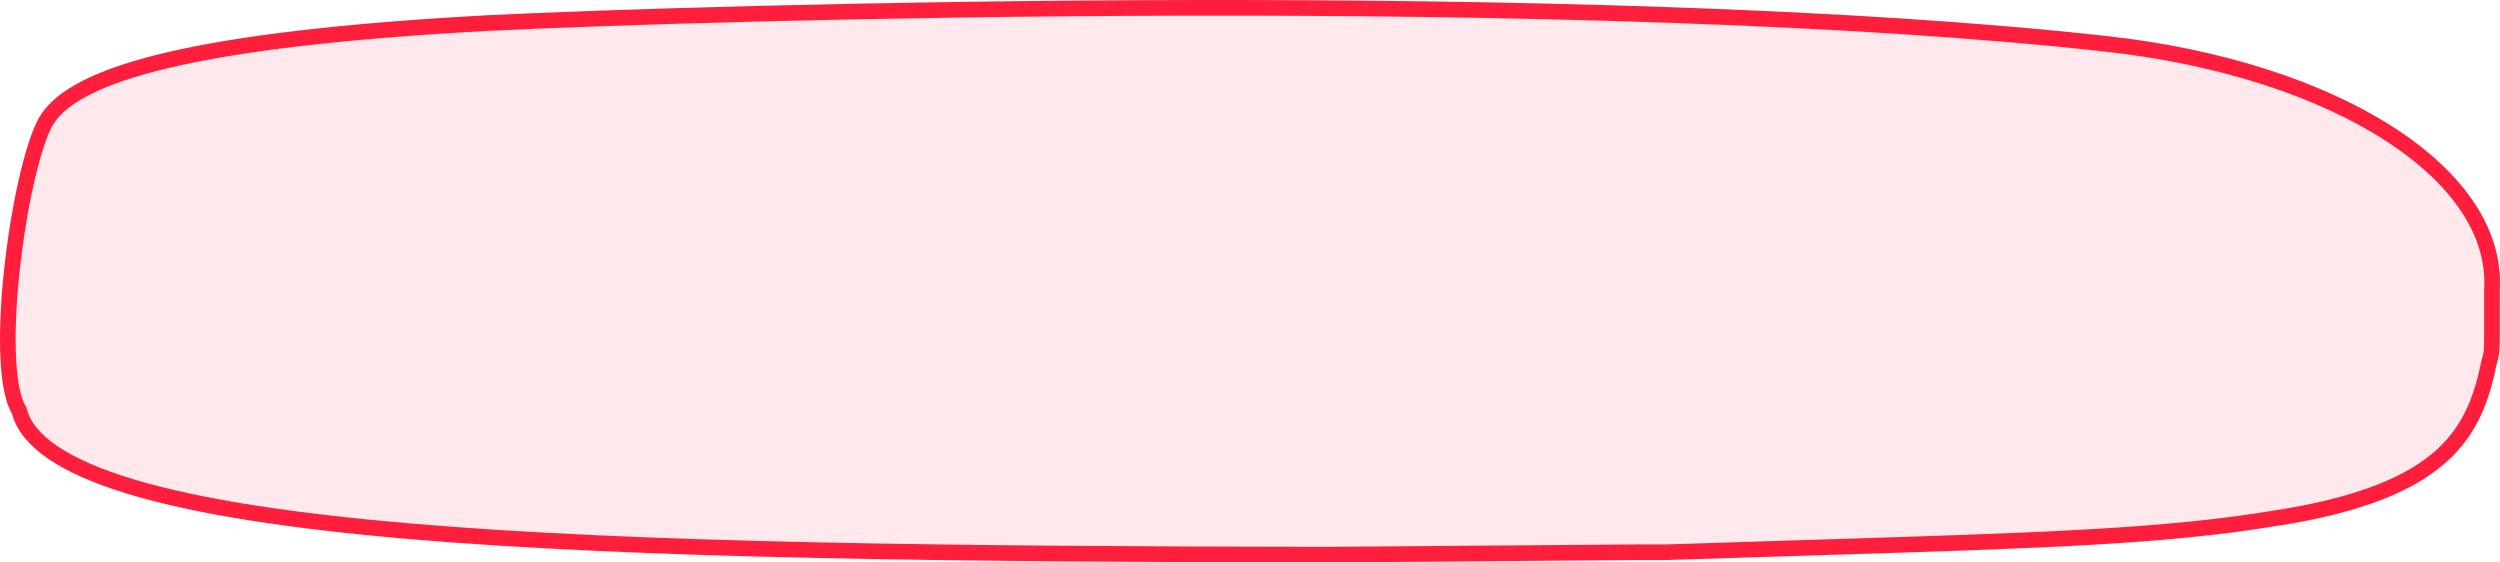 <svg width="320" height="72" viewBox="0 0 320 72" fill="none" xmlns="http://www.w3.org/2000/svg">
<path d="M2.486 52.667L2.45 52.532L2.378 52.412C1.998 51.78 1.677 50.811 1.442 49.517C1.21 48.239 1.073 46.708 1.022 44.999C0.922 41.581 1.169 37.524 1.646 33.481C2.122 29.44 2.825 25.44 3.626 22.14C4.44 18.788 5.321 16.31 6.094 15.191L6.1 15.182L6.106 15.173C7.008 13.805 8.591 12.459 11.122 11.184C13.649 9.91 17.066 8.736 21.558 7.681C30.544 5.571 43.696 3.972 62.337 2.957C90.658 1.55 203.484 -1.728 269.598 5.61L269.709 4.616L269.598 5.61C284.305 7.24 296.946 11.425 305.763 17.086C314.607 22.764 319.41 29.784 318.972 37.076L318.971 37.106V37.136V37.292V37.299V37.307V37.314V37.321V37.329V37.336V37.344V37.351V37.359V37.367V37.374V37.382V37.39V37.397V37.405V37.413V37.42V37.428V37.436V37.444V37.452V37.46V37.468V37.476V37.484V37.492V37.5V37.508V37.516V37.524V37.532V37.541V37.549V37.557V37.565V37.574V37.582V37.59V37.599V37.607V37.615V37.624V37.633V37.641V37.65V37.658V37.667V37.675V37.684V37.693V37.701V37.71V37.719V37.727V37.736V37.745V37.754V37.763V37.772V37.78V37.789V37.798V37.807V37.816V37.825V37.834V37.843V37.852V37.861V37.871V37.88V37.889V37.898V37.907V37.917V37.926V37.935V37.944V37.954V37.963V37.973V37.982V37.991V38.001V38.01V38.02V38.029V38.039V38.048V38.058V38.068V38.077V38.087V38.097V38.106V38.116V38.126V38.136V38.145V38.155V38.165V38.175V38.185V38.194V38.204V38.214V38.224V38.234V38.244V38.254V38.264V38.274V38.284V38.294V38.304V38.315V38.325V38.335V38.345V38.355V38.365V38.376V38.386V38.396V38.407V38.417V38.427V38.438V38.448V38.458V38.469V38.479V38.49V38.5V38.511V38.521V38.532V38.542V38.553V38.563V38.574V38.584V38.595V38.606V38.616V38.627V38.638V38.648V38.659V38.67V38.681V38.691V38.702V38.713V38.724V38.735V38.746V38.757V38.767V38.778V38.789V38.8V38.811V38.822V38.833V38.844V38.855V38.866V38.877V38.889V38.9V38.911V38.922V38.933V38.944V38.955V38.966V38.978V38.989V39V39.011V39.023V39.034V39.045V39.056V39.068V39.079V39.09V39.102V39.113V39.124V39.136V39.147V39.159V39.17V39.182V39.193V39.205V39.216V39.228V39.239V39.251V39.262V39.274V39.285V39.297V39.309V39.32V39.332V39.343V39.355V39.367V39.378V39.39V39.402V39.413V39.425V39.437V39.449V39.461V39.472V39.484V39.496V39.508V39.52V39.531V39.543V39.555V39.567V39.579V39.591V39.602V39.614V39.626V39.638V39.65V39.662V39.674V39.686V39.698V39.71V39.722V39.734V39.746V39.758V39.77V39.782V39.794V39.806V39.818V39.831V39.843V39.855V39.867V39.879V39.891V39.903V39.915V39.928V39.94V39.952V39.964V39.976V39.989V40.001V40.013V40.025V40.037V40.05V40.062V40.074V40.086V40.099V40.111V40.123V40.136V40.148V40.16V40.172V40.185V40.197V40.209V40.222V40.234V40.246V40.259V40.271V40.284V40.296V40.308V40.321V40.333V40.346V40.358V40.37V40.383V40.395V40.408V40.42V40.433V40.445V40.458V40.47V40.483V40.495V40.508V40.52V40.533V40.545V40.558V40.57V40.583V40.595V40.608V40.62V40.633V40.645V40.658V40.67V40.683V40.695V40.708V40.721V40.733V40.746V40.758V40.771V40.783V40.796V40.809V40.821V40.834V40.846V40.859V40.872V40.884V40.897V40.909V40.922V40.935V40.947V40.96V40.972V40.985V40.998V41.01V41.023V41.036V41.048V41.061V41.074V41.086V41.099V41.111V41.124V41.137V41.149V41.162V41.175V41.187V41.2V41.213V41.225V41.238V41.251V41.263V41.276V41.289V41.301V41.314V41.327V41.339V41.352V41.365V41.377V41.39V41.403V41.415V41.428V41.441V41.453V41.466V41.478V41.491V41.504V41.517V41.529V41.542V41.554V41.567V41.58V41.592V41.605V41.618V41.63V41.643V41.656V41.668V41.681V41.693V41.706V41.719V41.731V41.744V41.757V41.769V41.782V41.794V41.807V41.82V41.832V41.845V41.857V41.87V41.883V41.895V41.908V41.92V41.933V41.946V41.958V41.971V41.983V41.996V42.008V42.021V42.033V42.046V42.059V42.071V42.084V42.096V42.109V42.121V42.134V42.146V42.159V42.171V42.184V42.196V42.209V42.221V42.233V42.246V42.258V42.271V42.283V42.296V42.308V42.321V42.333V42.346V42.358V42.37V42.383V42.395V42.407V42.42V42.432V42.445V42.457V42.469V42.482V42.494V42.506V42.519V42.531V42.543V42.556V42.568V42.58V42.592V42.605V42.617V42.629V42.642V42.654V42.666V42.678V42.69V42.703V42.715V42.727V42.739V42.751V42.764V42.776V42.788V42.8V42.812V42.824V42.836V42.849V42.861V42.873V42.885V42.897V42.909V42.921V42.933V42.945V42.957V42.969V42.981V42.993V43.005V43.017V43.029V43.041V43.053V43.065V43.077C318.971 44.356 318.962 45.281 318.649 46.192L318.628 46.253L318.615 46.317C317.694 50.849 316.299 54.936 312.526 58.34C308.725 61.768 302.383 64.615 291.311 66.321L291.301 66.323C276.855 68.705 261.741 69.174 230.967 70.127C225.568 70.295 219.686 70.477 213.242 70.687H213.235H213.227H213.219H213.212H213.204H213.196H213.189H213.181H213.173H213.165H213.158H213.15H213.142H213.135H213.127H213.119H213.112H213.104H213.096H213.089H213.081H213.073H213.065H213.058H213.05H213.042H213.035H213.027H213.019H213.012H213.004H212.996H212.989H212.981H212.973H212.965H212.958H212.95H212.942H212.935H212.927H212.919H212.912H212.904H212.896H212.889H212.881H212.873H212.865H212.858H212.85H212.842H212.835H212.827H212.819H212.812H212.804H212.796H212.789H212.781H212.773H212.765H212.758H212.75H212.742H212.735H212.727H212.719H212.712H212.704H212.696H212.689H212.681H212.673H212.665H212.658H212.65H212.642H212.635H212.627H212.619H212.612H212.604H212.596H212.589H212.581H212.573H212.565H212.558H212.55H212.542H212.535H212.527H212.519H212.512H212.504H212.496H212.489H212.481H212.473H212.465H212.458H212.45H212.442H212.435H212.427H212.419H212.412H212.404H212.396H212.389H212.381H212.373H212.365H212.358H212.35H212.342H212.335H212.327H212.319H212.312H212.304H212.296H212.289H212.281H212.273H212.265H212.258H212.25H212.242H212.235H212.227H212.219H212.212H212.204H212.196H212.189H212.181H212.173H212.165H212.158H212.15H212.142H212.135H212.127H212.119H212.112H212.104H212.096H212.089H212.081H212.073H212.065H212.058H212.05H212.042H212.035H212.027H212.019H212.012H212.004H211.996H211.989H211.981H211.973H211.965H211.958H211.95H211.942H211.935H211.927H211.919H211.912H211.904H211.896H211.889H211.881H211.873H211.865H211.858H211.85H211.842H211.835H211.827H211.819H211.812H211.804H211.796H211.789H211.781H211.773H211.765H211.758H211.75H211.742H211.735H211.727H211.719H211.712H211.704H211.696H211.689H211.681H211.673H211.665H211.658H211.65H211.642H211.635H211.627H211.619H211.612H211.604H211.596H211.589H211.581H211.573H211.565H211.558H211.55H211.542H211.535H211.527H211.519H211.512H211.504H211.496H211.489H211.481H211.473H211.465H211.458H211.45H211.442H211.435H211.427H211.419H211.412H211.404H211.396H211.389H211.381H211.373H211.365H211.358H211.35H211.342H211.335H211.327H211.319H211.312H211.304H211.296H211.289H211.281H211.273H211.265H211.258H211.25H211.242H211.235H211.227H211.219H211.212H211.204H211.196H211.189H211.181H211.173H211.165H211.158H211.15H211.142H211.135H211.127H211.119H211.112H211.104H211.096H211.089H211.081H211.073H211.065H211.058H211.05H211.042H211.035H211.027H211.019H211.012H211.004H210.996H210.989H210.981H210.973H210.965H210.958H210.95H210.942H210.935H210.927H210.919H210.912H210.904H210.896H210.889H210.881H210.873H210.865H210.858H210.85H210.842H210.835H210.827H210.819H210.812H210.804H210.796H210.789H210.781H210.773H210.765H210.758H210.75H210.742H210.735H210.727H210.719H210.712H210.704H210.696H210.689H210.681H210.673H210.665H210.658H210.65H210.642H210.635H210.627H210.619H210.612H210.604H210.596H210.589H210.581H210.573H210.565H210.558H210.55H210.542H210.535H210.527H210.519H210.512H210.504H210.496H210.489H210.481H210.473H210.465H210.458H210.45H210.442H210.435H210.427H210.419H210.412H210.404H210.396H210.389H210.381H210.373H210.365H210.358H210.35H210.342H210.335H210.327H210.319H210.312H210.304H210.296H210.289H210.281H210.273H210.265H210.258H210.25H210.242H210.235H210.227H210.219H210.212H210.204H210.196H210.189H210.181H210.173H210.165H210.158H210.15H210.142H210.135H210.127H210.119H210.112H210.104H210.096H210.089H210.081H210.073H210.065H210.058H210.05H210.042H210.035H210.027H210.019H210.012H210.004H209.996H209.989H209.981H209.973H209.965H209.958H209.95H209.942H209.935H209.927H209.919H209.912H209.904H209.896H209.889H209.881H209.873H209.865H209.858H209.85H209.842H209.835H209.827H209.819H209.812H209.804H209.796H209.789H209.781H209.773H209.765H209.758H209.75H209.742H209.735H209.727H209.719H209.712H209.704H209.696H209.689H209.681H209.673H209.665H209.658H209.65H209.642H209.635H209.627H209.619H209.612H209.604H209.596H209.589H209.581H209.573H209.565H209.558H209.55H209.542H209.535H209.527H209.519H209.512H209.504H209.496H209.489H209.481H209.473H209.465H209.458H209.45H209.442H209.435H209.427H209.419H209.412H209.404H209.396H209.389H209.381H209.373H209.365H209.358H209.35H209.342H209.335H209.327L209.319 70.687L209.311 70.687L169.749 71C169.748 71 169.746 71 169.744 71C122.663 70.922 81.824 70.53 52.173 67.975C37.34 66.696 25.367 64.88 16.832 62.314C12.564 61.031 9.207 59.574 6.794 57.939C4.383 56.304 2.989 54.545 2.486 52.667Z" fill="#FF1F3C" fill-opacity="0.1" stroke="#FF1F3C" stroke-width="2"/>
</svg>
